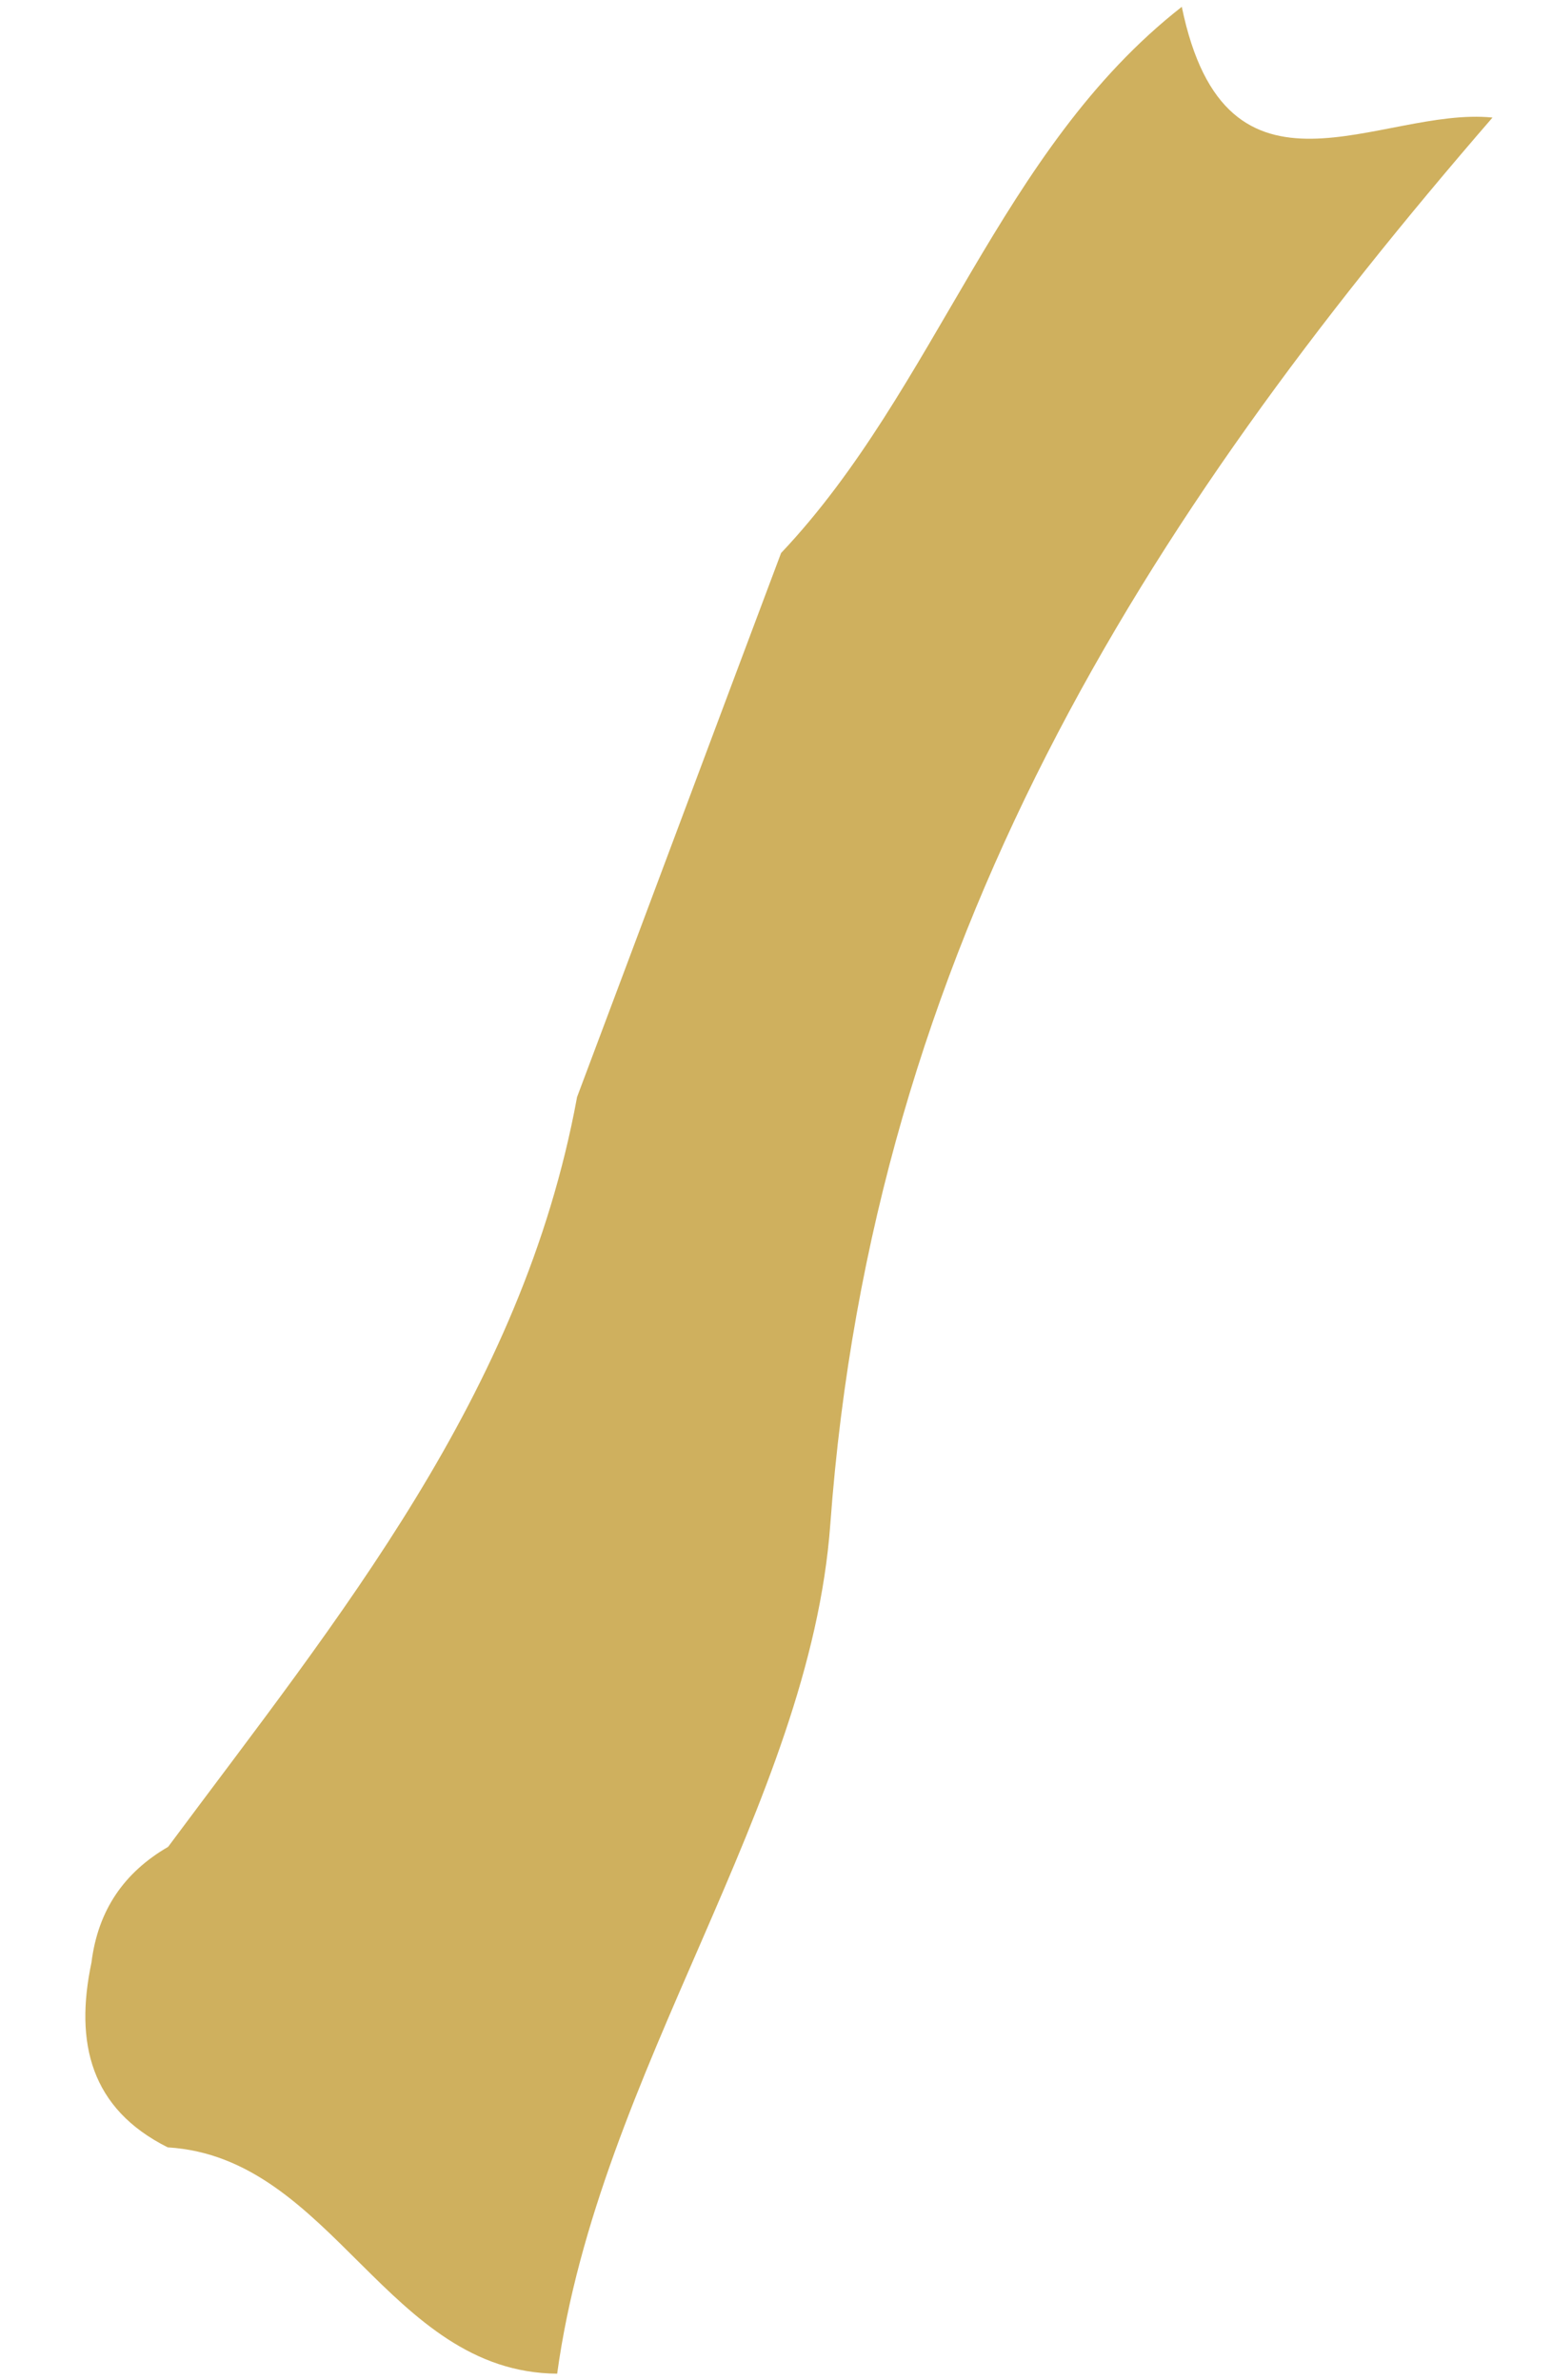 <svg xmlns="http://www.w3.org/2000/svg" width="15" height="23" viewBox="0 0 15 23" fill="none"><path d="M5.576 10.604C6.235 8.851 6.89 7.097 7.549 5.344C9.055 3.752 9.655 1.447 11.422 0.066C11.851 2.148 13.341 1.026 14.425 1.136C11.051 5.032 8.435 9.138 8.025 14.727C7.826 17.453 5.786 20.009 5.385 22.937C3.743 22.925 3.216 20.847 1.621 20.75C0.876 20.377 0.72 19.741 0.884 18.964C0.947 18.457 1.2 18.093 1.625 17.846C3.275 15.626 5.045 13.484 5.576 10.608V10.604Z" fill="#CFB05E"></path></svg>